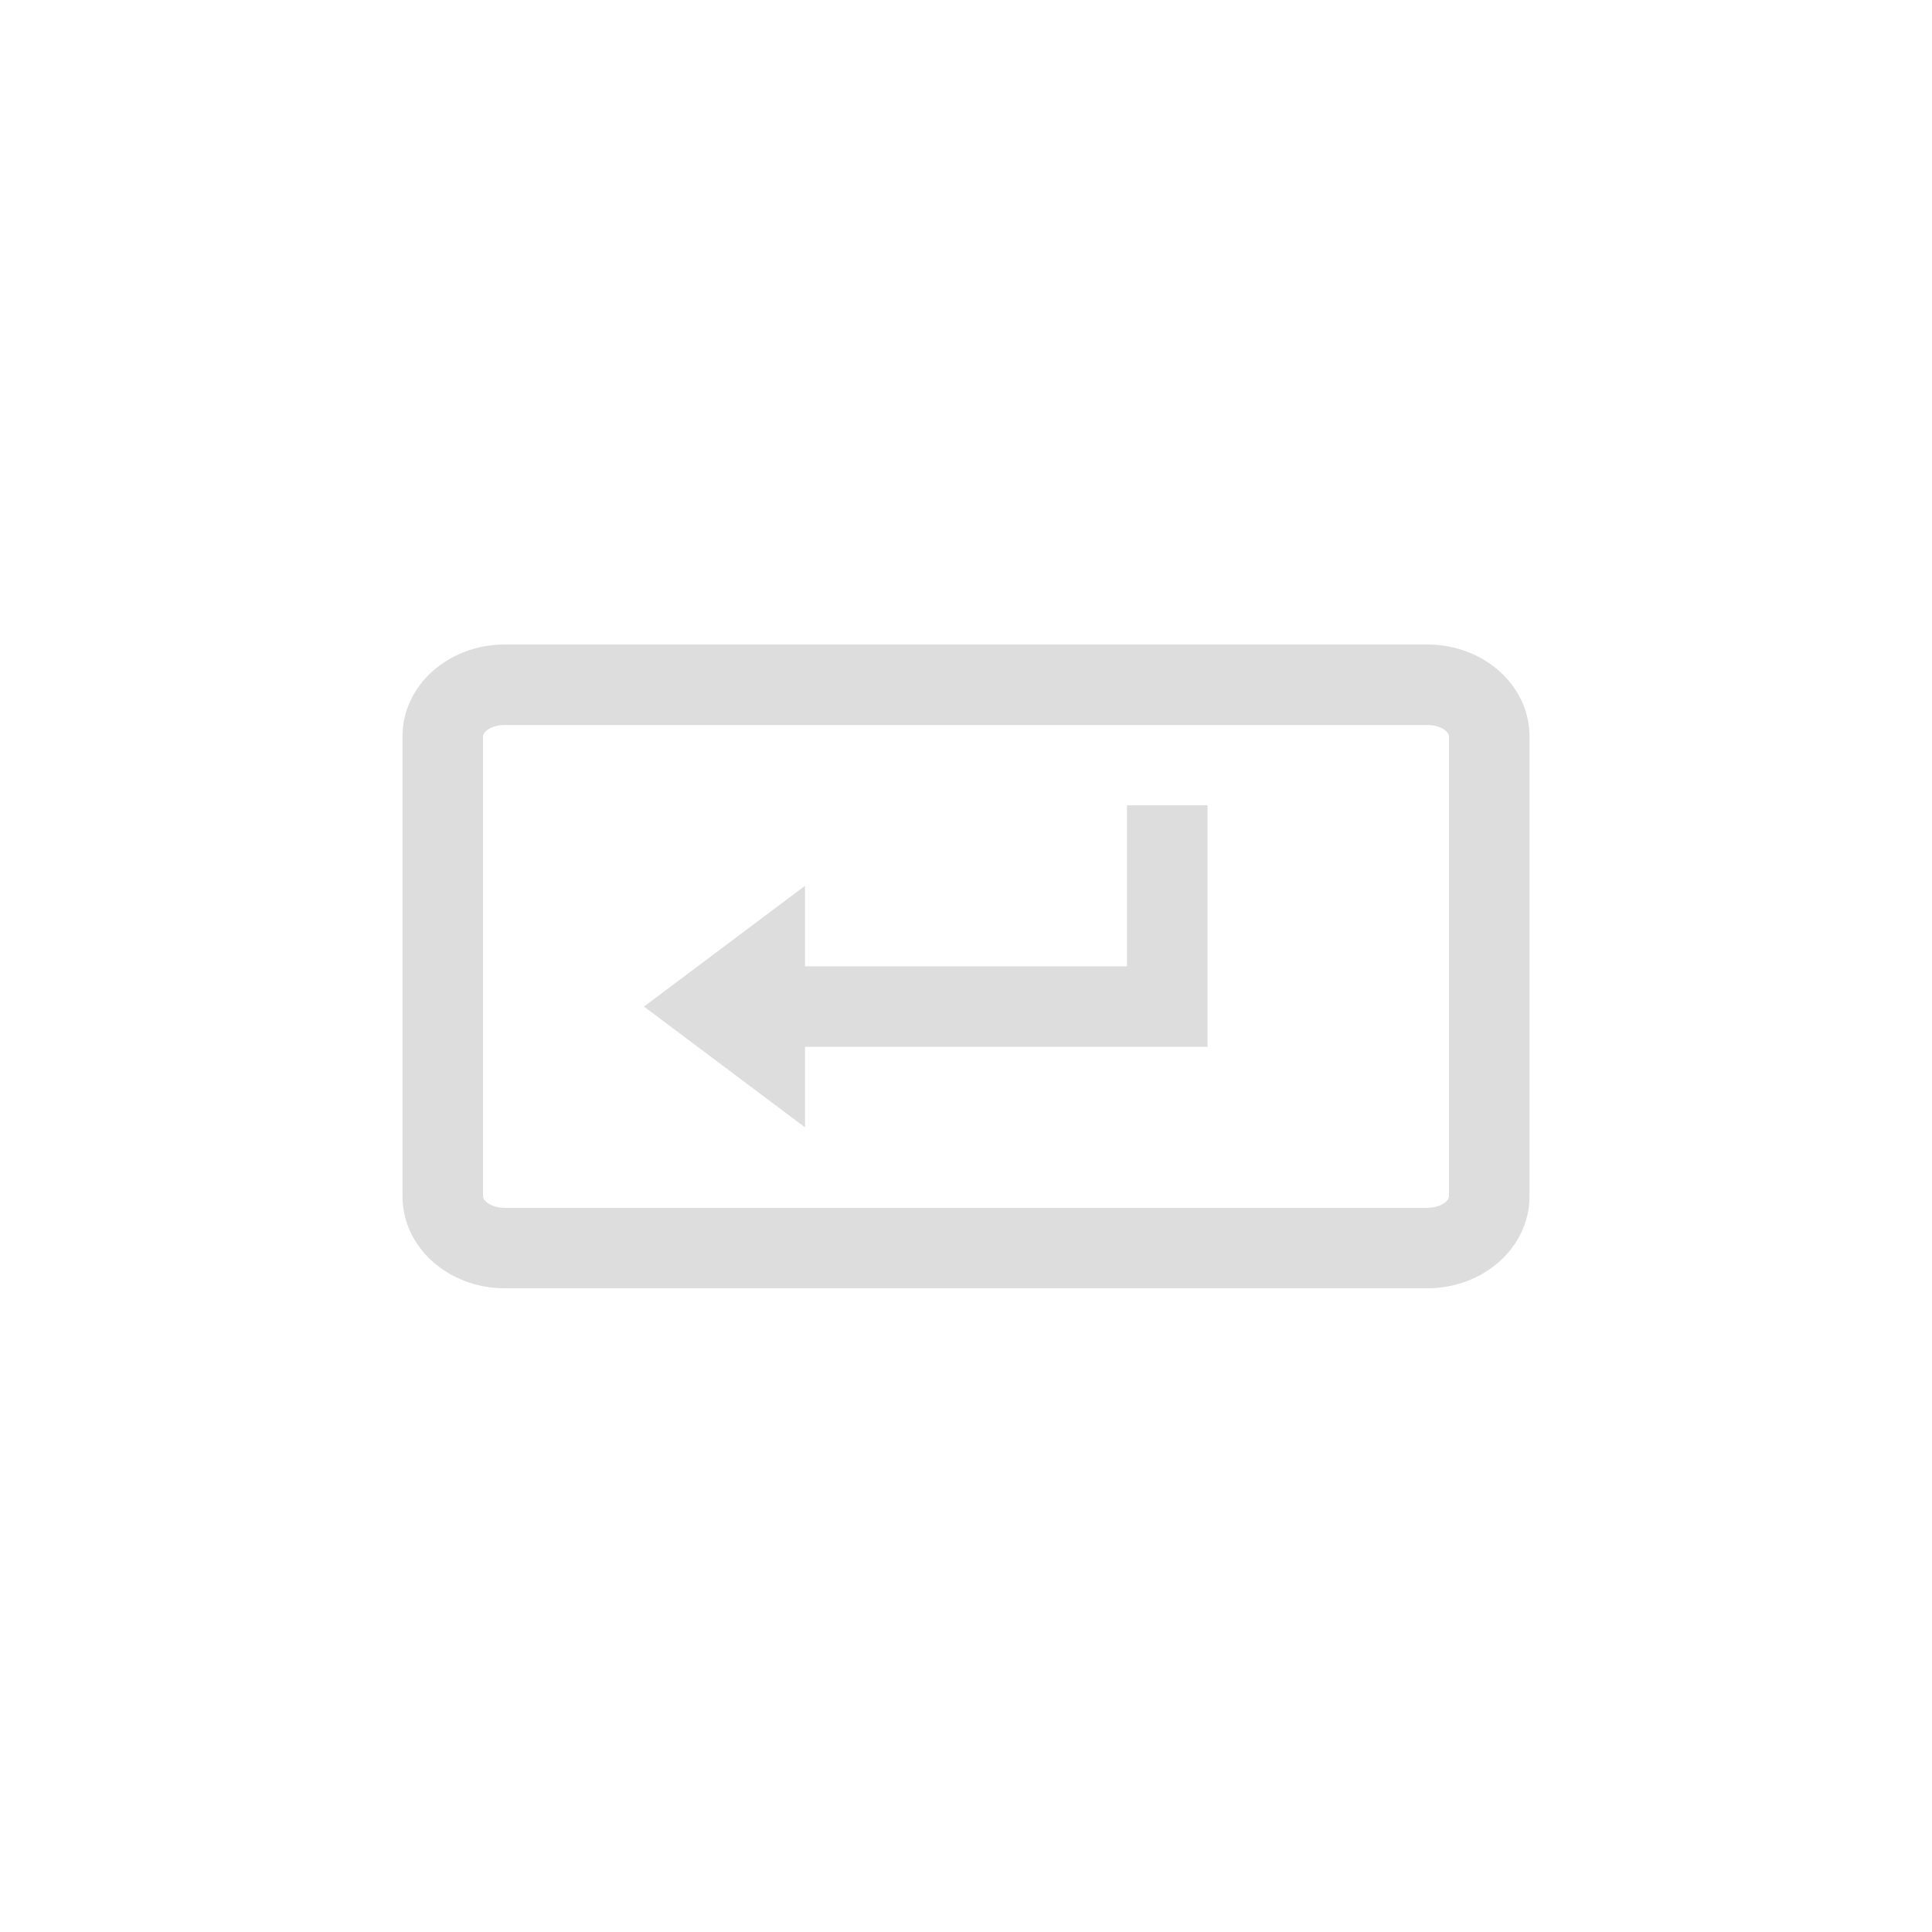 <?xml version="1.0" encoding="UTF-8"?>
<svg width="24px" height="24px" viewBox="0 0 24 24" version="1.1" xmlns="http://www.w3.org/2000/svg" xmlns:xlink="http://www.w3.org/1999/xlink">
    <!-- Generator: Sketch 51.3 (57544) - http://www.bohemiancoding.com/sketch -->
    <title>insert-button</title>
    <desc>Created with Sketch.</desc>
    <defs></defs>
    <g id="insert-button" stroke="none" stroke-width="1" fill="none" fill-rule="evenodd">
        <g id="412" transform="translate(5, 8)" fill="#DDDDDD">
            <path d="M1.273,1.006 C1.098,1.006 1,1.093 1,1.148 L1,6.861 C1,6.916 1.098,7.004 1.273,7.004 L12.727,7.004 C12.902,7.004 13,6.916 13,6.861 L13,1.148 C13,1.093 12.902,1.006 12.727,1.006 L1.273,1.006 Z M1.273,0.006 L12.727,0.006 C13.432,0.006 14,0.515 14,1.148 L14,6.861 C14,7.494 13.432,8.004 12.727,8.004 L1.273,8.004 C0.568,8.004 0,7.494 0,6.861 L0,1.148 C0,0.515 0.568,0.006 1.273,0.006 Z" id="Path"></path>
            <polygon id="Path" points="9 2.004 10 2.004 10 5.004 5 5.004 5 6.004 3 4.504 5 3.004 5 4.004 9 4.004"></polygon>
        </g>
    </g>
</svg>